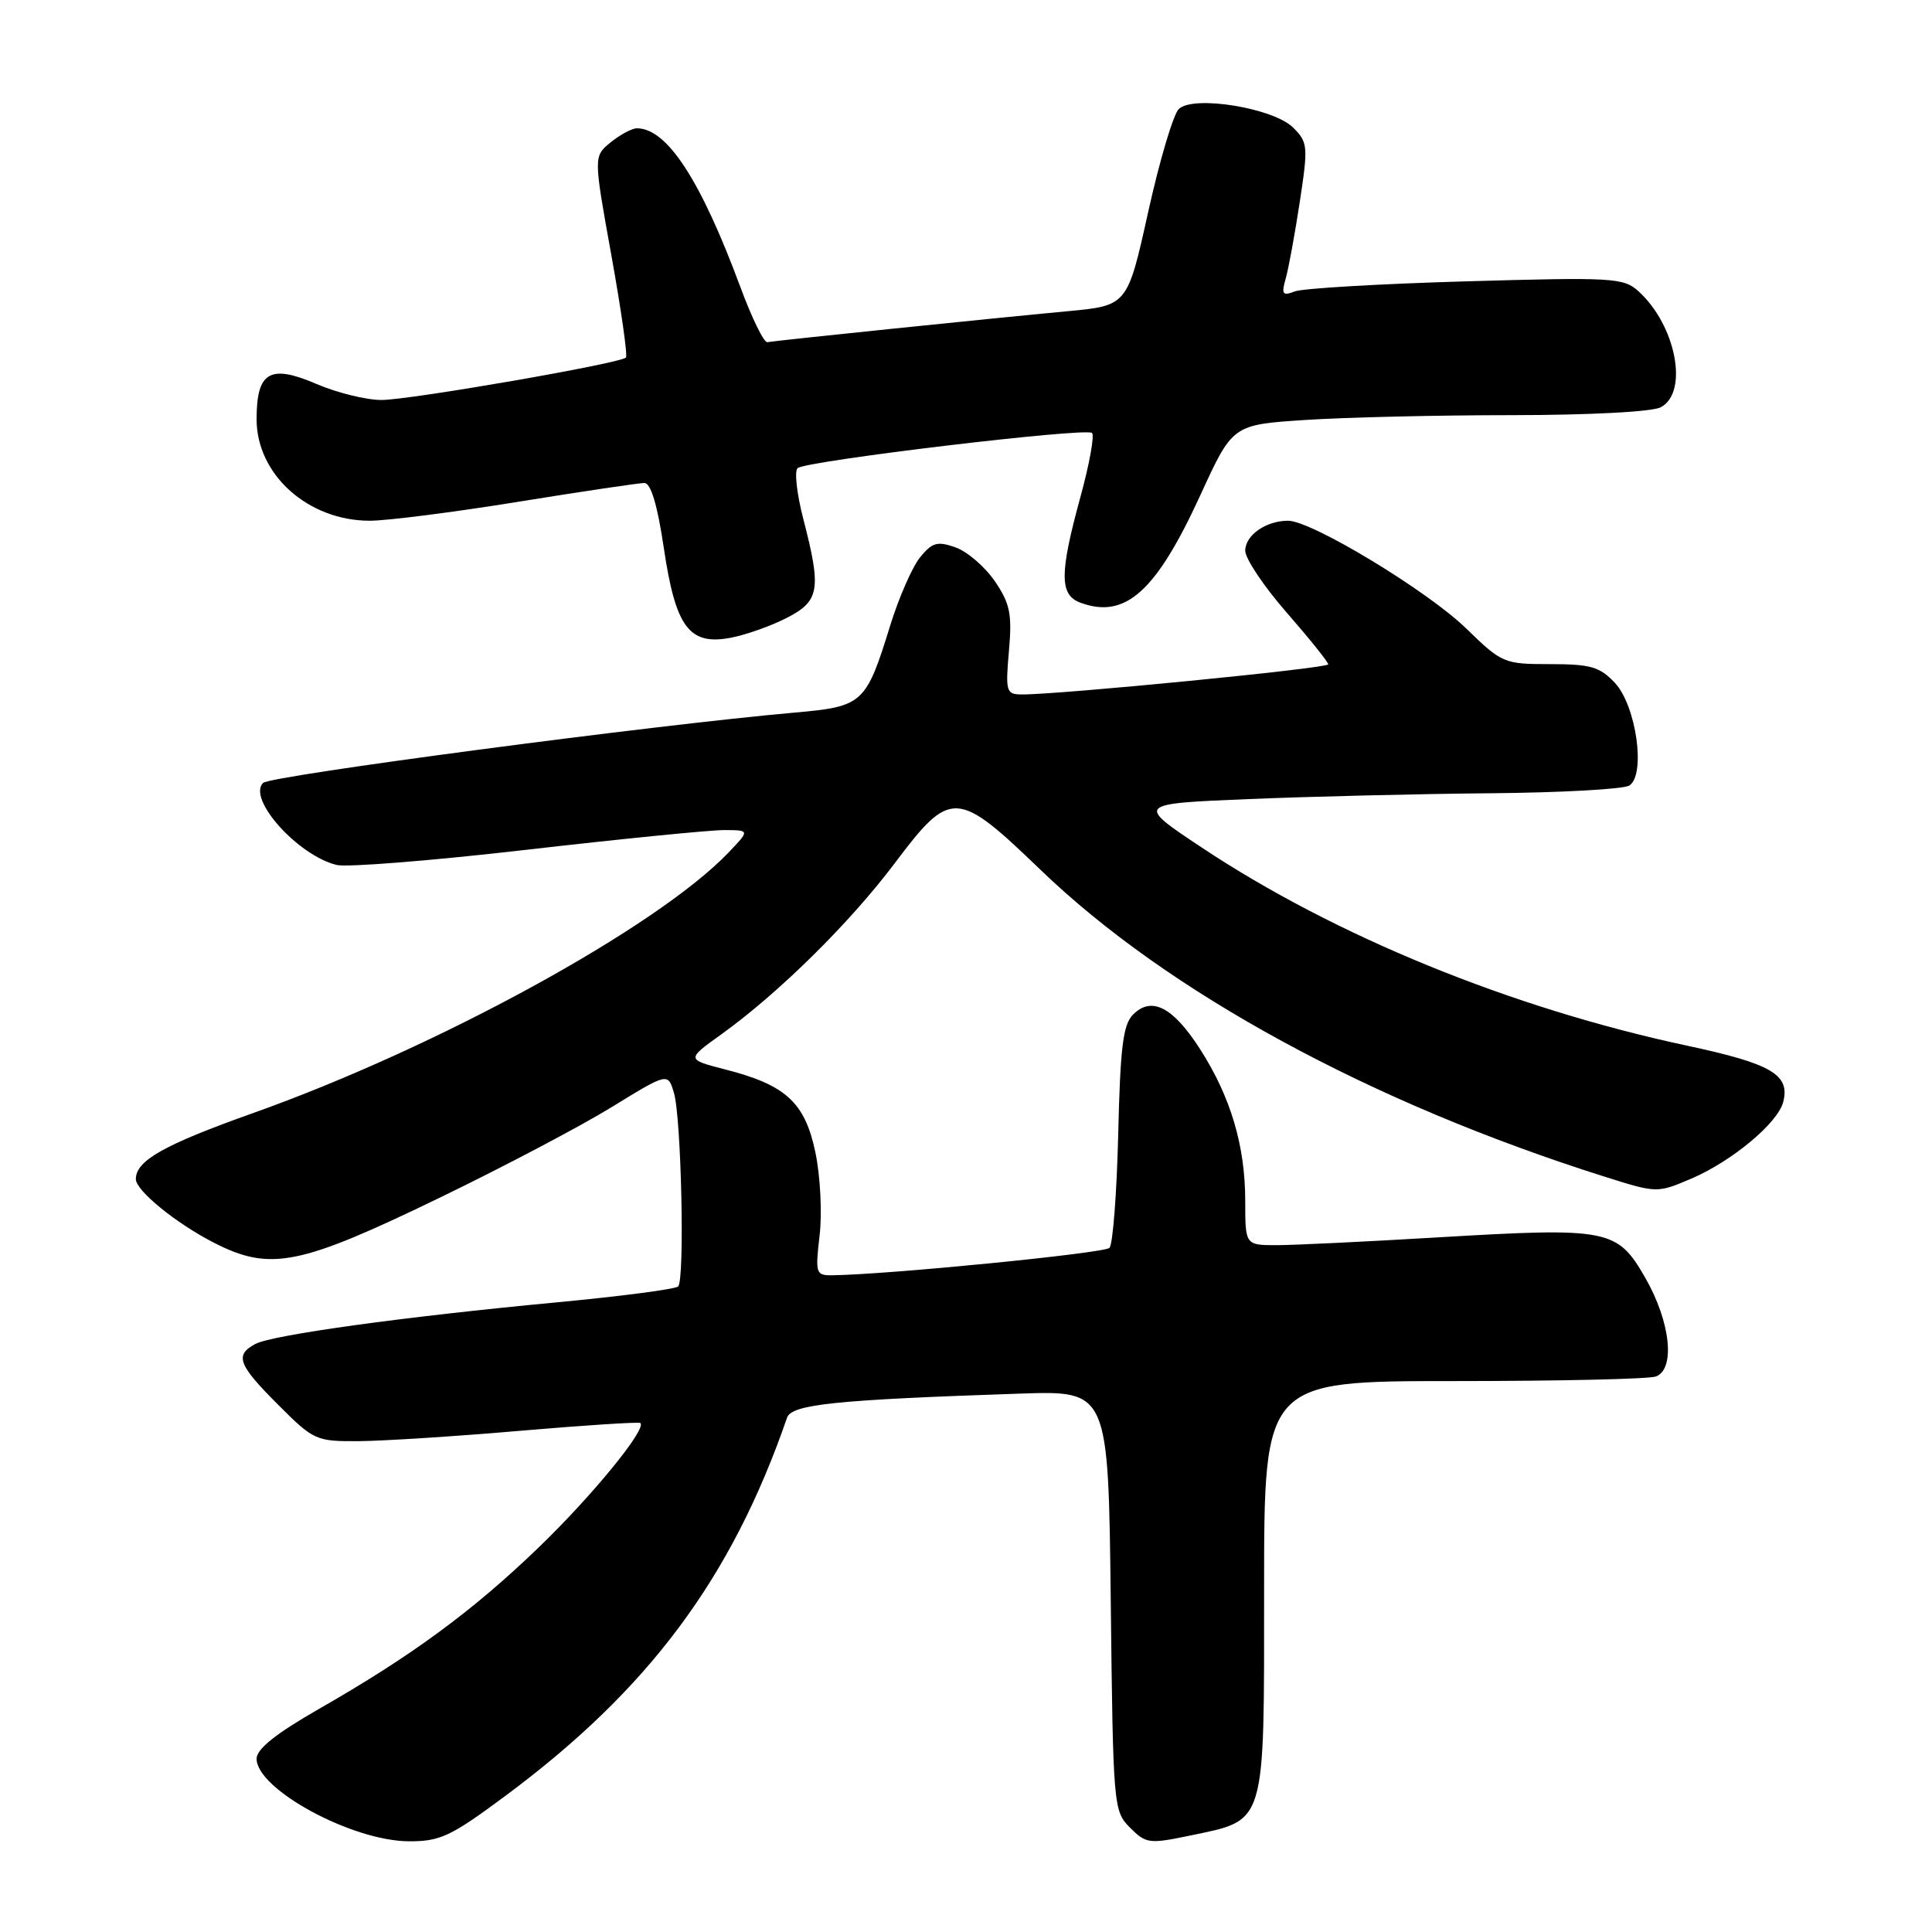 <?xml version="1.0" encoding="UTF-8" standalone="no"?>
<!DOCTYPE svg PUBLIC "-//W3C//DTD SVG 1.1//EN" "http://www.w3.org/Graphics/SVG/1.1/DTD/svg11.dtd" >
<svg xmlns="http://www.w3.org/2000/svg" xmlns:xlink="http://www.w3.org/1999/xlink" version="1.1" viewBox="0 0 256 256">
 <g >
 <path fill="currentColor"
d=" M 66.86 238.04 C 85.93 223.91 96.93 209.15 104.29 187.85 C 104.90 186.08 110.70 185.48 135.18 184.66 C 146.86 184.27 146.86 184.27 147.18 212.11 C 147.49 239.39 147.54 239.99 149.74 242.18 C 151.85 244.30 152.28 244.35 157.70 243.22 C 167.83 241.09 167.50 242.19 167.50 210.47 C 167.50 183.00 167.50 183.00 192.67 183.00 C 206.51 183.00 218.55 182.73 219.42 182.39 C 222.02 181.40 221.35 175.14 218.02 169.34 C 214.29 162.83 213.18 162.62 190.50 163.96 C 181.15 164.52 171.59 164.98 169.25 164.99 C 165.00 165.00 165.00 165.00 165.00 159.16 C 165.00 151.82 163.08 145.36 159.02 139.02 C 155.43 133.43 152.60 131.97 150.14 134.43 C 148.81 135.76 148.44 138.76 148.17 150.28 C 147.98 158.10 147.46 164.88 147.01 165.35 C 146.33 166.06 117.52 168.90 110.24 168.98 C 108.10 169.00 108.02 168.72 108.60 163.71 C 108.95 160.79 108.70 155.85 108.05 152.73 C 106.67 146.09 104.14 143.76 96.07 141.70 C 90.94 140.38 90.94 140.38 95.60 137.04 C 103.18 131.59 112.60 122.30 118.55 114.39 C 125.98 104.52 126.76 104.56 137.90 115.28 C 154.72 131.48 181.65 146.12 212.54 155.89 C 219.57 158.11 219.57 158.11 224.14 156.16 C 229.50 153.86 235.55 148.82 236.28 146.04 C 237.23 142.40 234.76 140.95 223.47 138.54 C 200.28 133.58 176.91 124.04 159.28 112.33 C 150.50 106.50 150.50 106.50 165.50 105.88 C 173.75 105.54 188.15 105.19 197.50 105.11 C 206.85 105.03 215.12 104.57 215.89 104.09 C 218.11 102.68 216.82 93.50 213.97 90.47 C 211.98 88.35 210.75 88.00 205.39 88.00 C 199.28 88.00 199.02 87.89 194.25 83.25 C 189.12 78.27 173.80 69.00 170.68 69.00 C 167.75 69.00 165.00 70.92 165.00 72.97 C 165.00 74.02 167.47 77.71 170.50 81.18 C 173.53 84.65 176.00 87.73 176.00 88.03 C 176.00 88.55 140.08 92.07 135.34 92.02 C 133.33 92.00 133.22 91.62 133.69 86.25 C 134.12 81.35 133.84 79.99 131.82 77.01 C 130.51 75.10 128.17 73.08 126.61 72.53 C 124.20 71.68 123.52 71.87 121.90 73.87 C 120.87 75.15 119.10 79.19 117.97 82.84 C 114.75 93.27 114.36 93.62 105.32 94.42 C 86.59 96.07 35.81 102.79 34.86 103.74 C 32.75 105.85 39.43 113.32 44.59 114.61 C 45.93 114.95 57.26 114.04 69.76 112.60 C 82.27 111.16 94.05 109.99 95.94 109.99 C 99.37 110.00 99.37 110.00 96.51 112.99 C 87.04 122.87 57.97 138.80 33.50 147.50 C 21.70 151.70 18.00 153.79 18.00 156.24 C 18.00 157.77 23.39 162.15 28.43 164.71 C 35.81 168.46 39.69 167.69 58.00 158.83 C 66.53 154.71 76.88 149.26 81.00 146.73 C 88.50 142.12 88.50 142.12 89.30 144.81 C 90.28 148.10 90.75 169.57 89.86 170.46 C 89.51 170.82 82.31 171.76 73.86 172.56 C 53.55 174.47 36.08 176.88 33.82 178.09 C 31.07 179.57 31.55 180.84 36.86 186.14 C 41.58 190.87 41.87 191.00 47.61 190.96 C 50.85 190.93 60.47 190.32 69.00 189.58 C 77.53 188.85 84.66 188.39 84.85 188.56 C 85.73 189.33 78.46 198.22 71.36 205.06 C 62.60 213.50 54.52 219.43 42.25 226.45 C 36.56 229.71 34.00 231.75 34.00 233.04 C 34.00 237.09 46.62 243.94 54.16 243.98 C 58.31 244.00 59.72 243.34 66.86 238.04 Z  M 104.20 81.90 C 108.61 79.65 108.87 78.13 106.44 68.76 C 105.58 65.44 105.24 62.41 105.69 62.03 C 106.84 61.06 143.95 56.62 144.70 57.37 C 145.04 57.71 144.35 61.53 143.16 65.86 C 140.38 76.01 140.38 78.83 143.16 79.86 C 149.11 82.06 153.18 78.41 159.05 65.62 C 163.33 56.28 163.33 56.28 172.92 55.65 C 178.19 55.30 190.52 55.01 200.32 55.01 C 210.67 55.00 218.94 54.57 220.07 53.96 C 223.79 51.97 222.08 43.09 217.10 38.59 C 215.13 36.80 213.71 36.72 194.24 37.28 C 182.82 37.61 172.62 38.21 171.58 38.61 C 169.94 39.24 169.77 39.00 170.36 36.92 C 170.74 35.59 171.58 31.01 172.23 26.73 C 173.35 19.40 173.30 18.85 171.36 16.92 C 168.76 14.31 158.15 12.58 156.20 14.44 C 155.48 15.12 153.65 21.26 152.14 28.09 C 149.39 40.50 149.39 40.50 141.44 41.24 C 131.29 42.19 102.76 45.13 101.68 45.34 C 101.23 45.43 99.61 42.12 98.09 38.00 C 92.83 23.82 88.38 17.00 84.39 17.00 C 83.75 17.00 82.19 17.83 80.93 18.85 C 78.64 20.71 78.64 20.71 81.01 33.83 C 82.31 41.05 83.18 47.15 82.94 47.38 C 82.13 48.17 54.26 53.00 50.55 53.00 C 48.52 53.00 44.65 52.04 41.94 50.88 C 35.76 48.22 34.00 49.26 34.00 55.55 C 34.00 62.89 40.82 69.00 49.00 69.00 C 51.26 69.00 60.08 67.88 68.60 66.50 C 77.12 65.12 84.67 64.00 85.38 64.00 C 86.24 64.00 87.11 66.89 87.96 72.62 C 89.52 83.13 91.32 85.54 96.80 84.51 C 98.78 84.14 102.12 82.96 104.20 81.90 Z "/>
</g>
</svg>